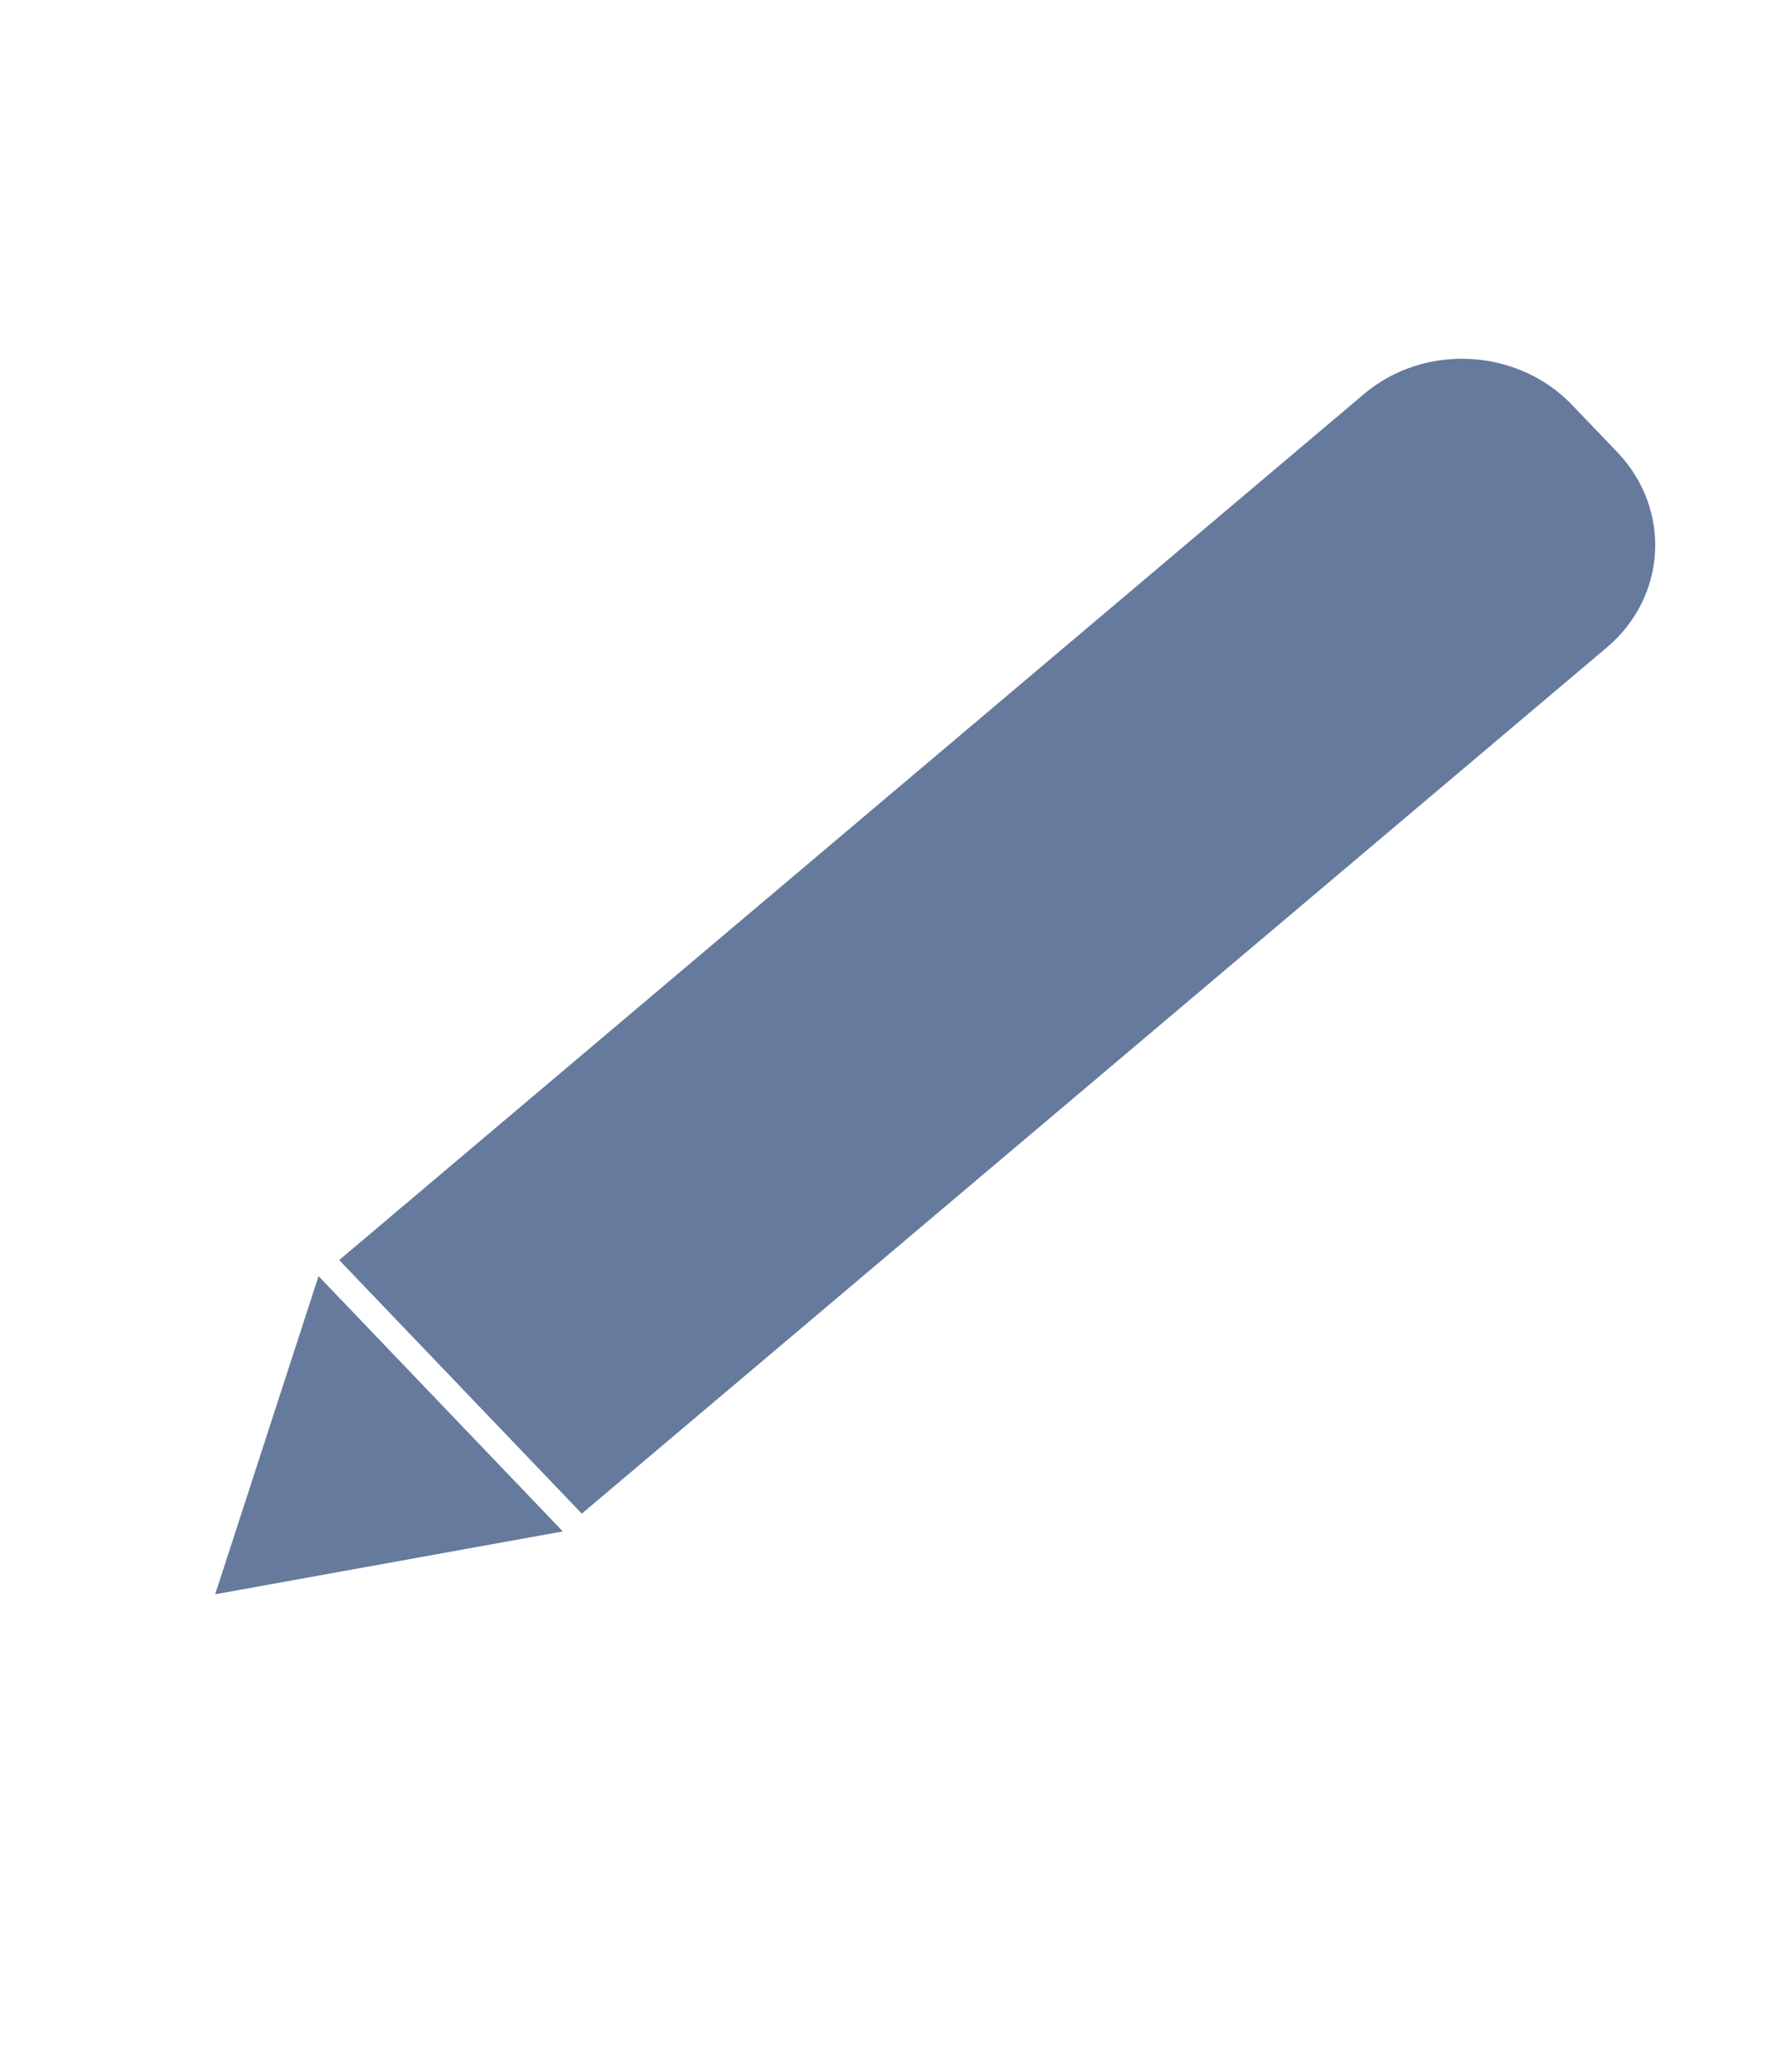 <svg width="25" height="29" viewBox="0 0 25 29" fill="none" xmlns="http://www.w3.org/2000/svg">
<path d="M19.095 5.513C19.939 4.801 21.242 4.87 22.006 5.668L22.637 6.327C23.4 7.125 23.335 8.35 22.492 9.062L8.144 21.185L4.748 17.636L19.095 5.513Z" fill="#657A9D"/>
<path d="M3.012 22.314L4.459 17.861L7.878 21.434L3.012 22.314Z" fill="#657A9D"/>
</svg>
